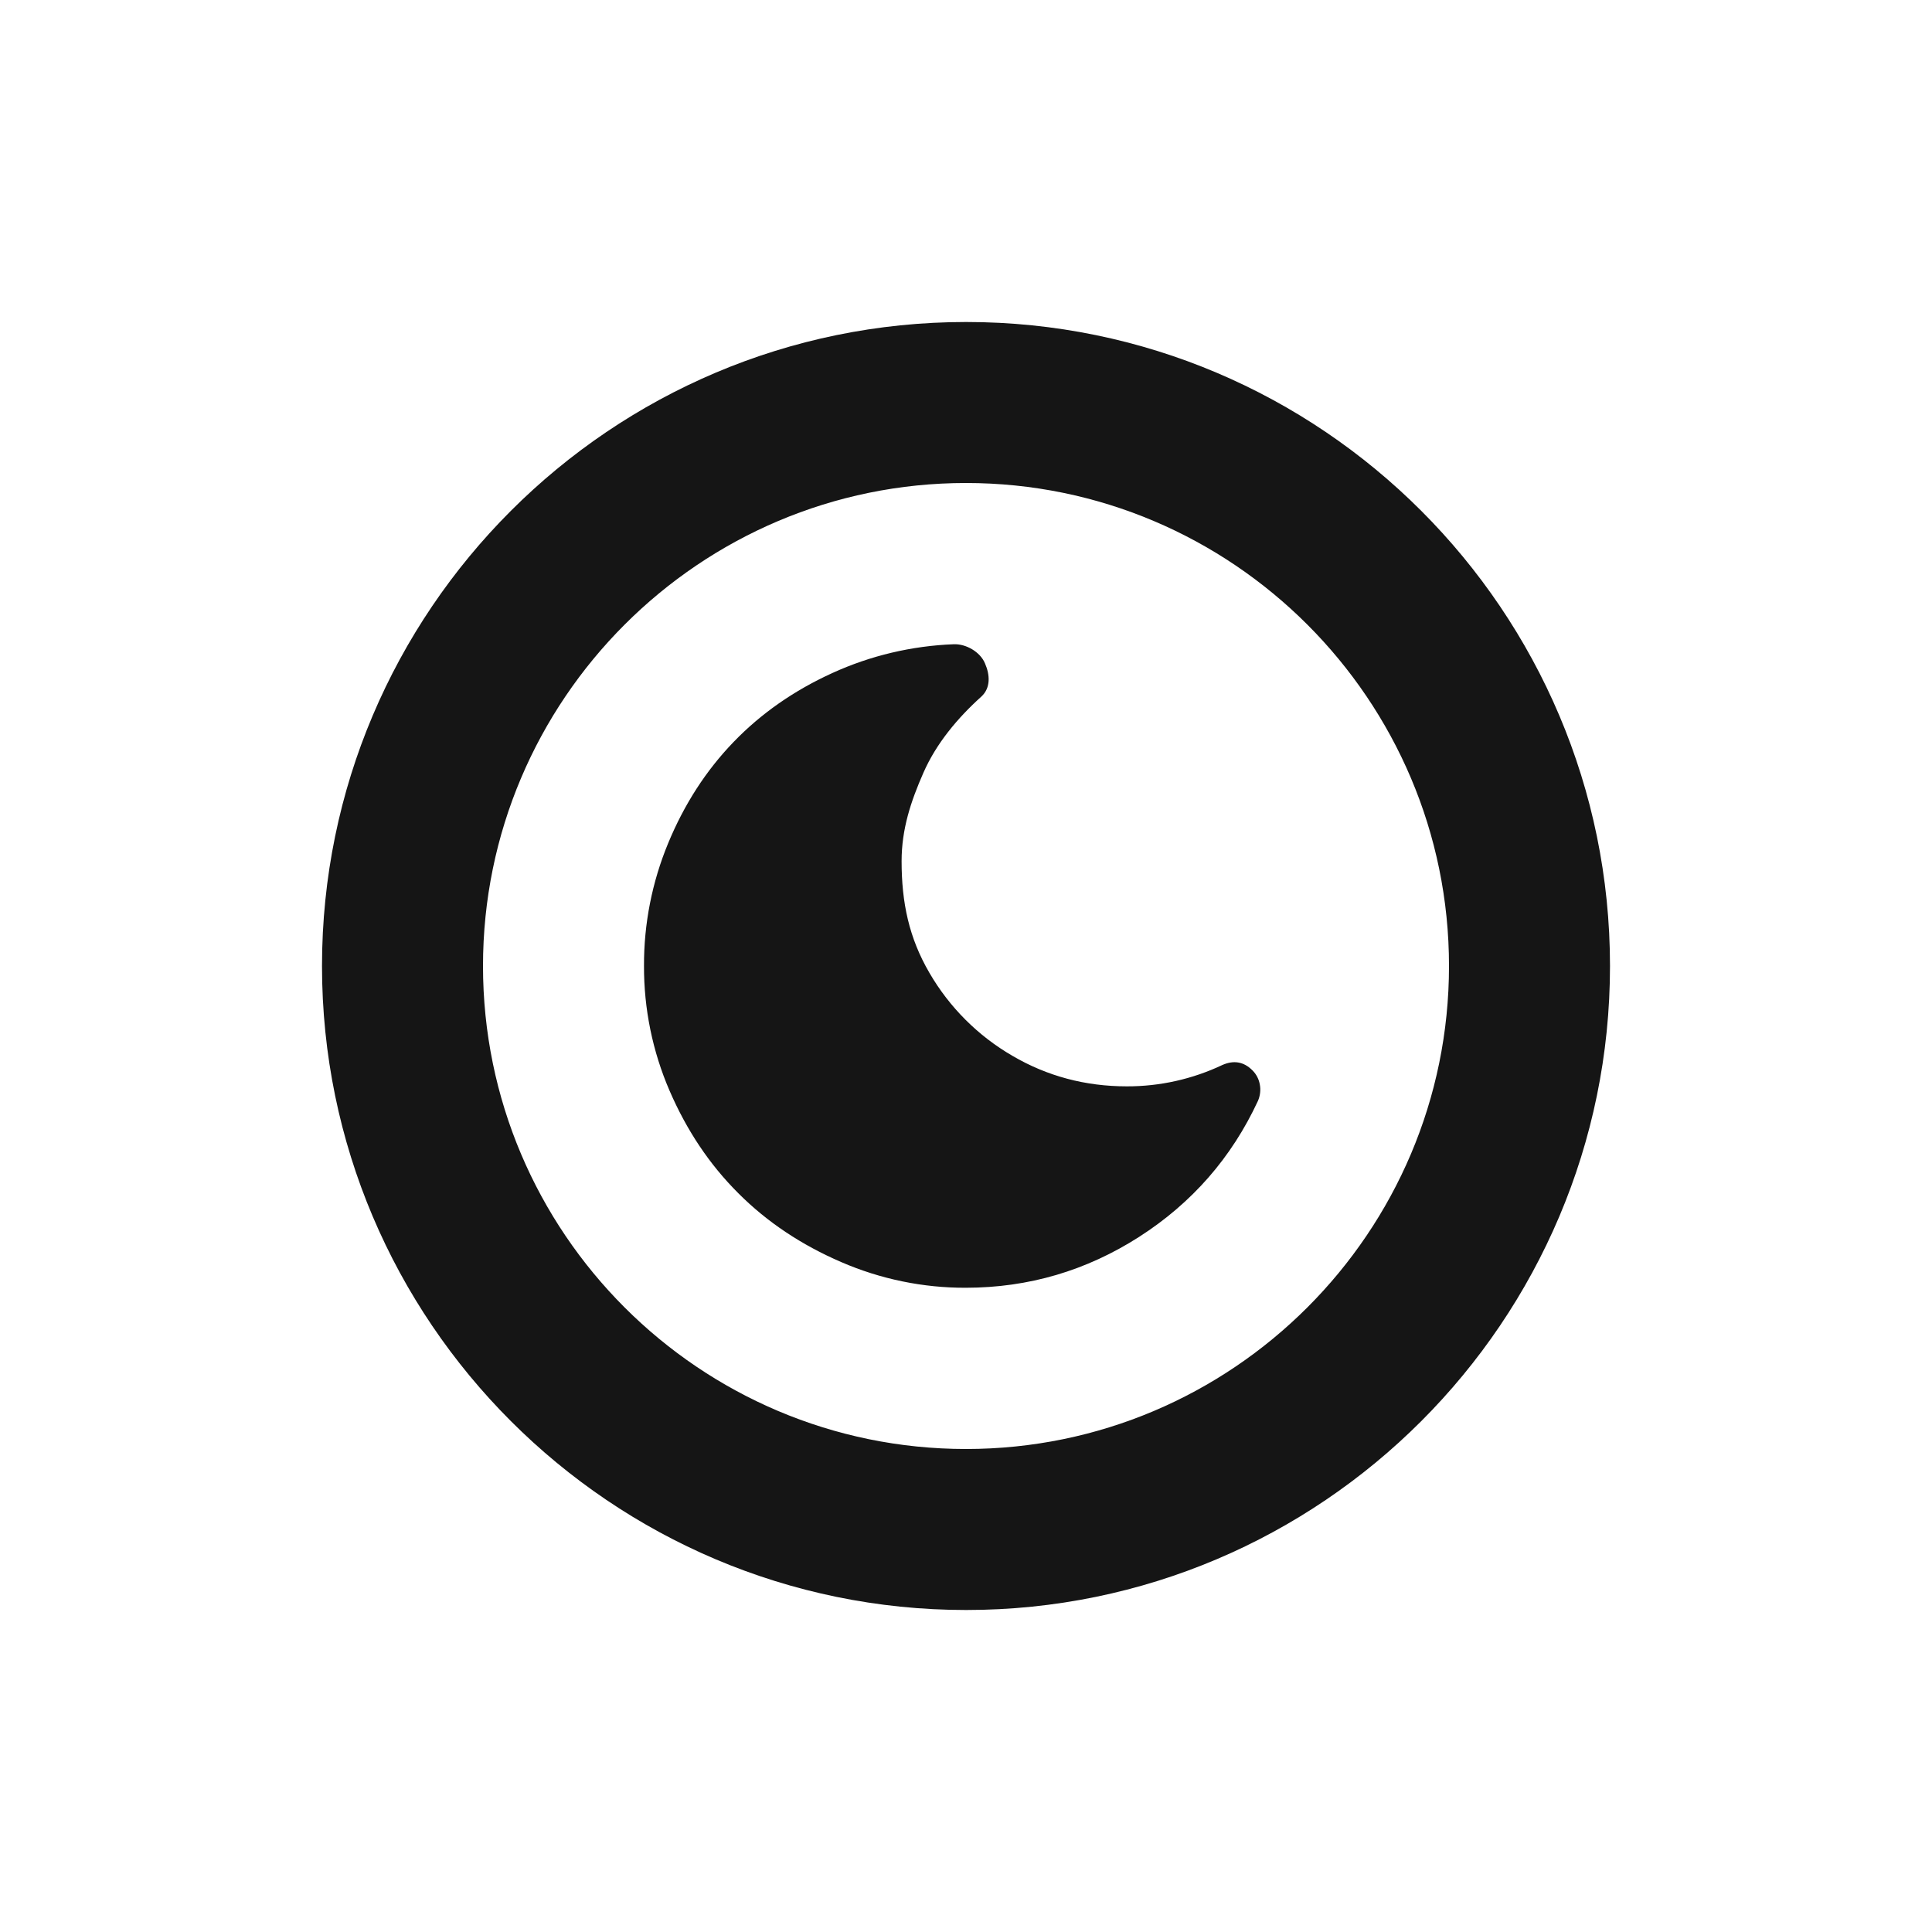 <?xml version="1.0" encoding="UTF-8"?>
<svg width="24px" height="24px" viewBox="0 0 24 24" version="1.1" xmlns="http://www.w3.org/2000/svg" xmlns:xlink="http://www.w3.org/1999/xlink">
    <title></title>
    <g id="Icons" stroke="none" stroke-width="1" fill="none" fill-rule="evenodd">
        <g id="Icons/1.-Size-md-(16px)/Status/pficon-asleep" fill="#151515">
            <path d="M12,6 C8.691,6 6,8.692 6,12 C6,15.311 8.691,18 12,18 C15.309,18 18,15.309 18,12 C18,8.691 15.308,6 12,6 M12.002,20 C7.591,20 4,16.411 4,12 C4,7.589 7.589,4 12.002,4 C16.414,4 20,7.589 20,12 C20,16.411 16.413,20 12.002,20 M15.627,13.675 C15.3,14.38 14.808,14.943 14.152,15.364 C13.495,15.785 12.778,15.996 12,15.997 C11.467,15.999 10.939,15.89 10.45,15.678 C9.959,15.466 9.531,15.183 9.172,14.823 C8.812,14.464 8.53,14.041 8.317,13.548 C8.106,13.059 7.998,12.531 8,11.998 C7.998,11.476 8.1,10.958 8.3,10.475 C8.5,9.991 8.771,9.571 9.113,9.217 C9.454,8.863 9.863,8.578 10.339,8.361 C10.814,8.144 11.327,8.023 11.848,8.003 C12,7.997 12.177,8.098 12.236,8.241 C12.298,8.383 12.308,8.544 12.192,8.652 C11.892,8.922 11.63,9.238 11.472,9.597 C11.314,9.956 11.2,10.3 11.2,10.698 C11.2,11.213 11.292,11.65 11.545,12.084 C11.793,12.512 12.149,12.868 12.577,13.116 C13.009,13.369 13.484,13.495 13.998,13.495 C14.409,13.496 14.814,13.405 15.184,13.23 C15.327,13.167 15.452,13.189 15.559,13.297 C15.607,13.345 15.639,13.407 15.65,13.473 C15.663,13.541 15.654,13.612 15.627,13.675" id="pficon-asleep"></path>
        </g>
    </g>
</svg>